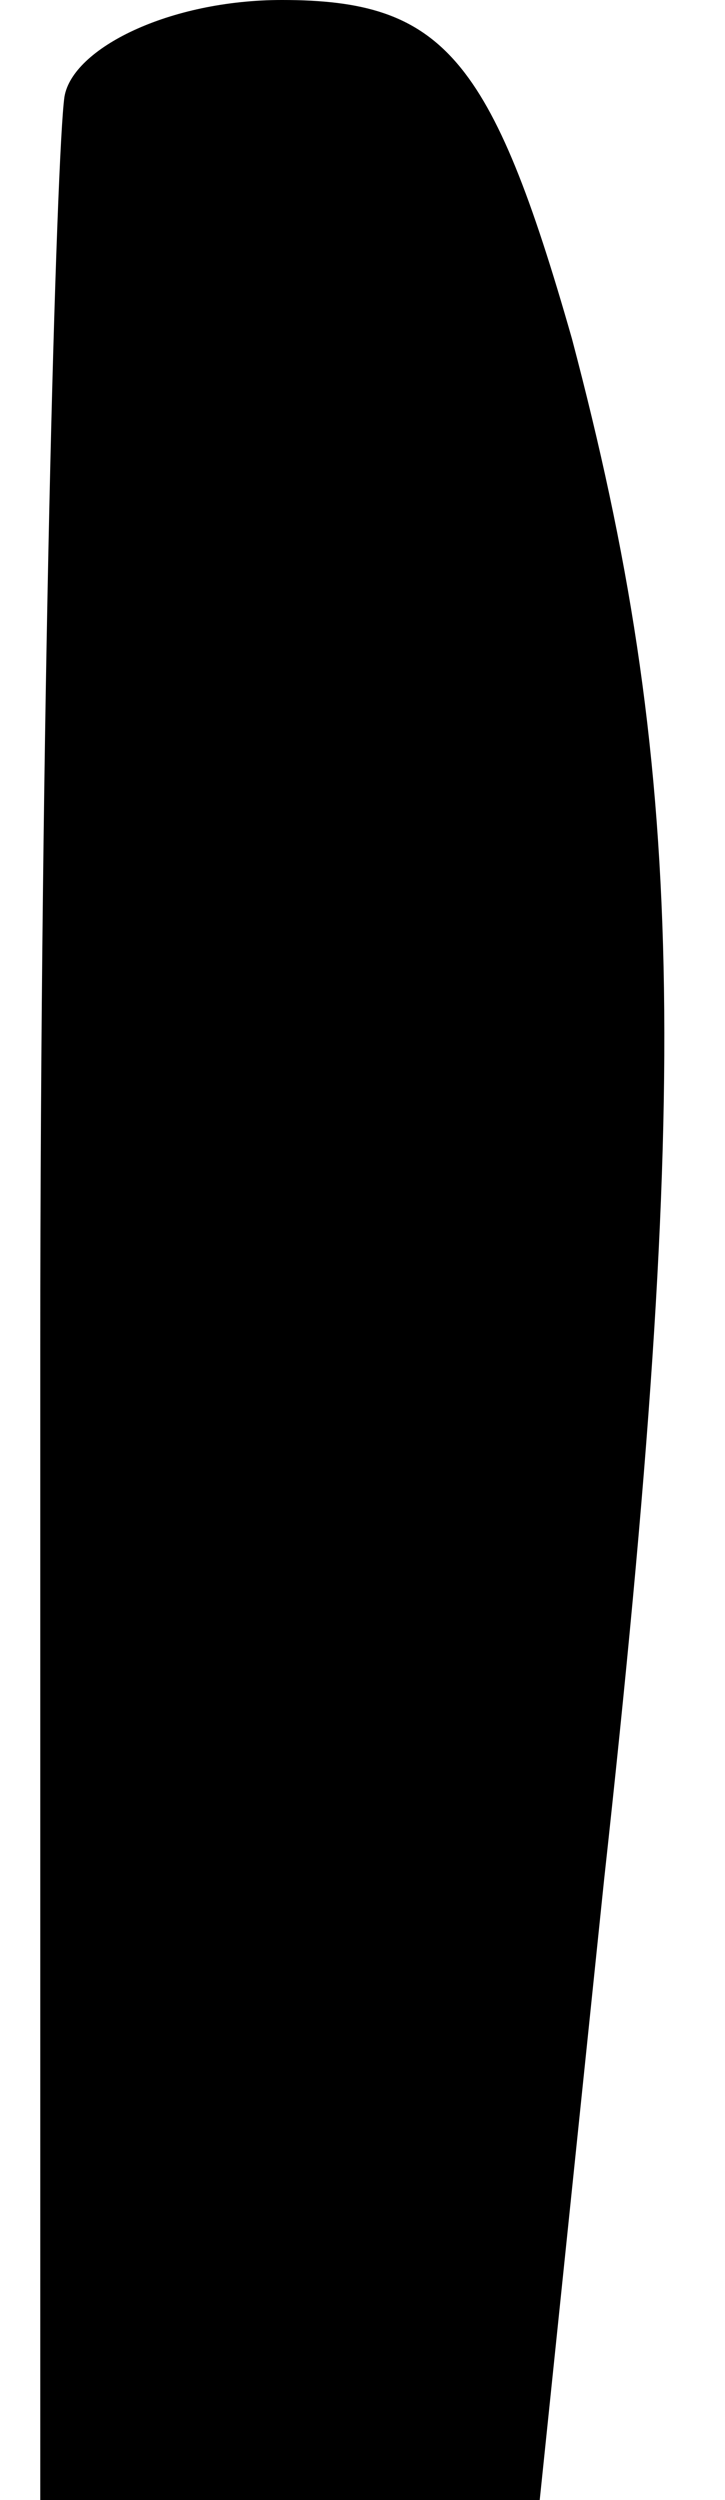 <?xml version="1.0" standalone="no"?>
<!DOCTYPE svg PUBLIC "-//W3C//DTD SVG 20010904//EN"
 "http://www.w3.org/TR/2001/REC-SVG-20010904/DTD/svg10.dtd">
<svg version="1.0" xmlns="http://www.w3.org/2000/svg"
 width="9pt" height="31pt" viewBox="0 0 9 31"
 preserveAspectRatio="xMidYMid meet">
<g transform="translate(0,31) scale(0.1,-0.1)"
fill="#000000" stroke="none">
<path fill="#000000" stroke="none" d="M8 298 c-1 -7 -3 -77 -3 -155 l0 -143
31 0 31 0 8 77 c11 100 10 138 -4 191 -10 35 -16 42 -36 42 -14 0 -26 -6 -27
-12z"/>
</g>
</svg>
